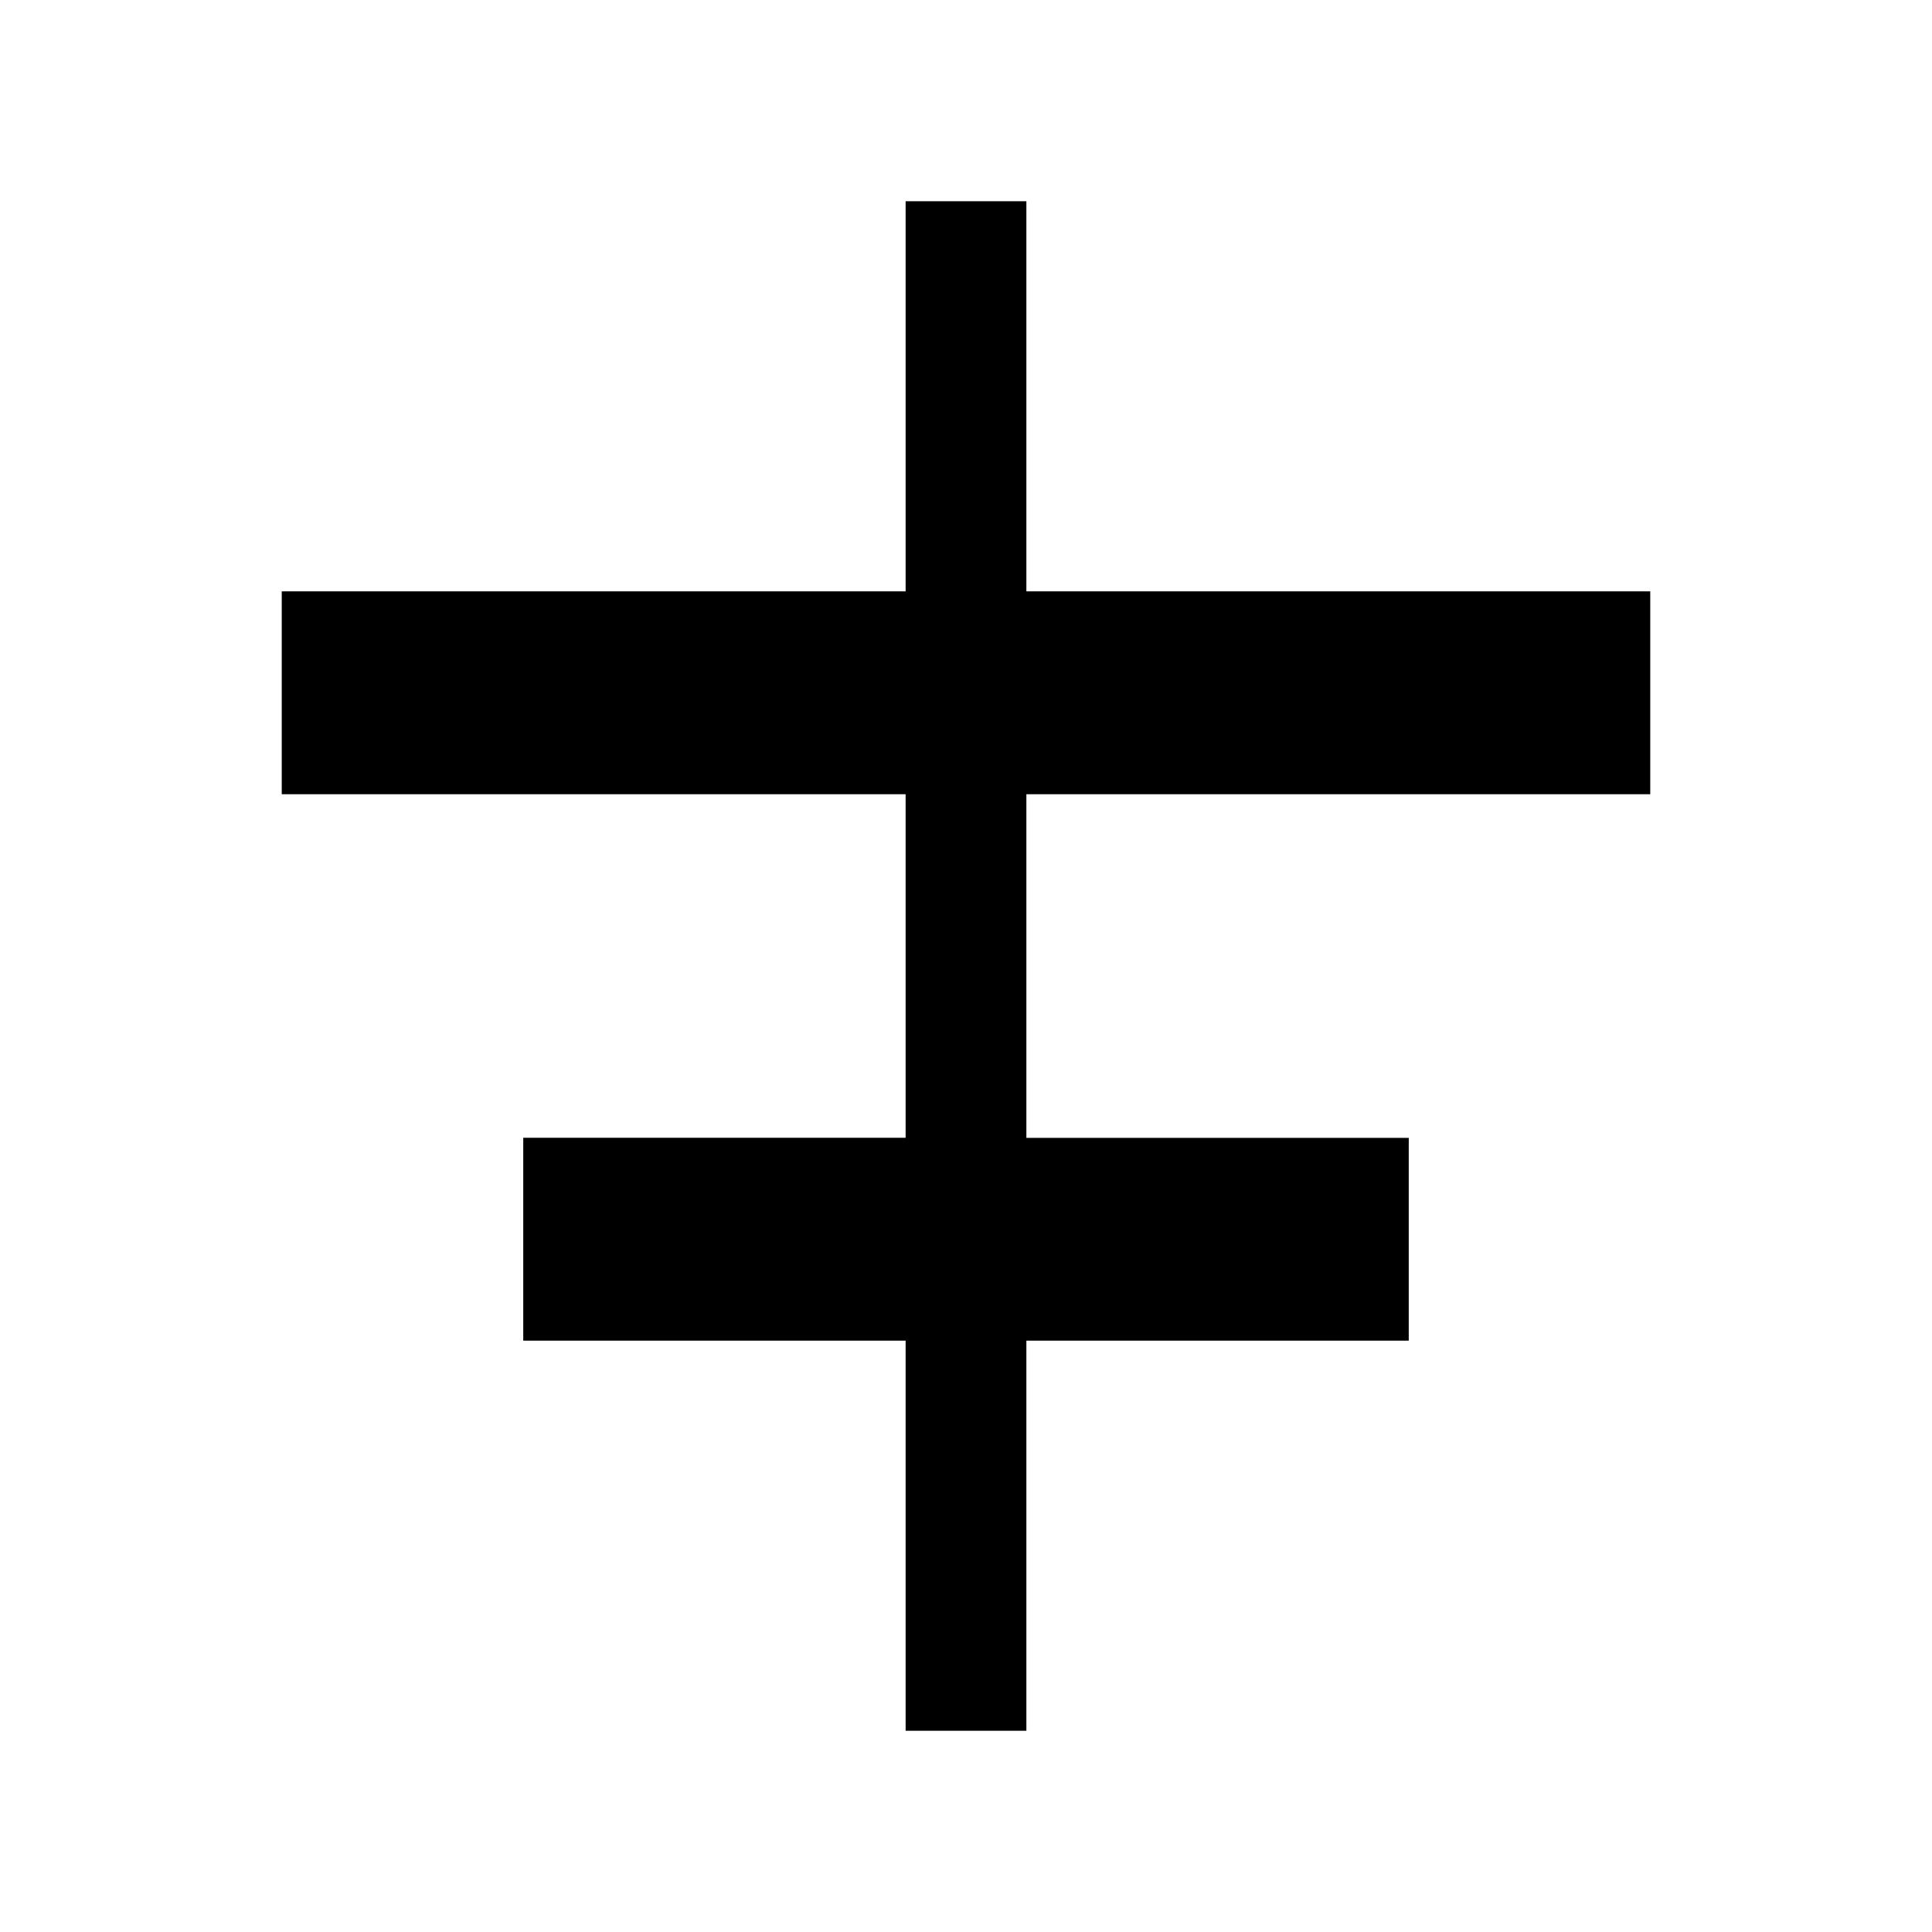 <svg xmlns="http://www.w3.org/2000/svg" width="24" height="24" viewBox="0 0 24 24" fill='currentColor'><path d="M11.25 21.5v-4.846H6.5v-2.52h4.75V9.866H3.5v-2.52h7.75V2.5h1.5v4.846h7.75v2.52h-7.75v4.269h4.75v2.519h-4.75V21.5z"/></svg>